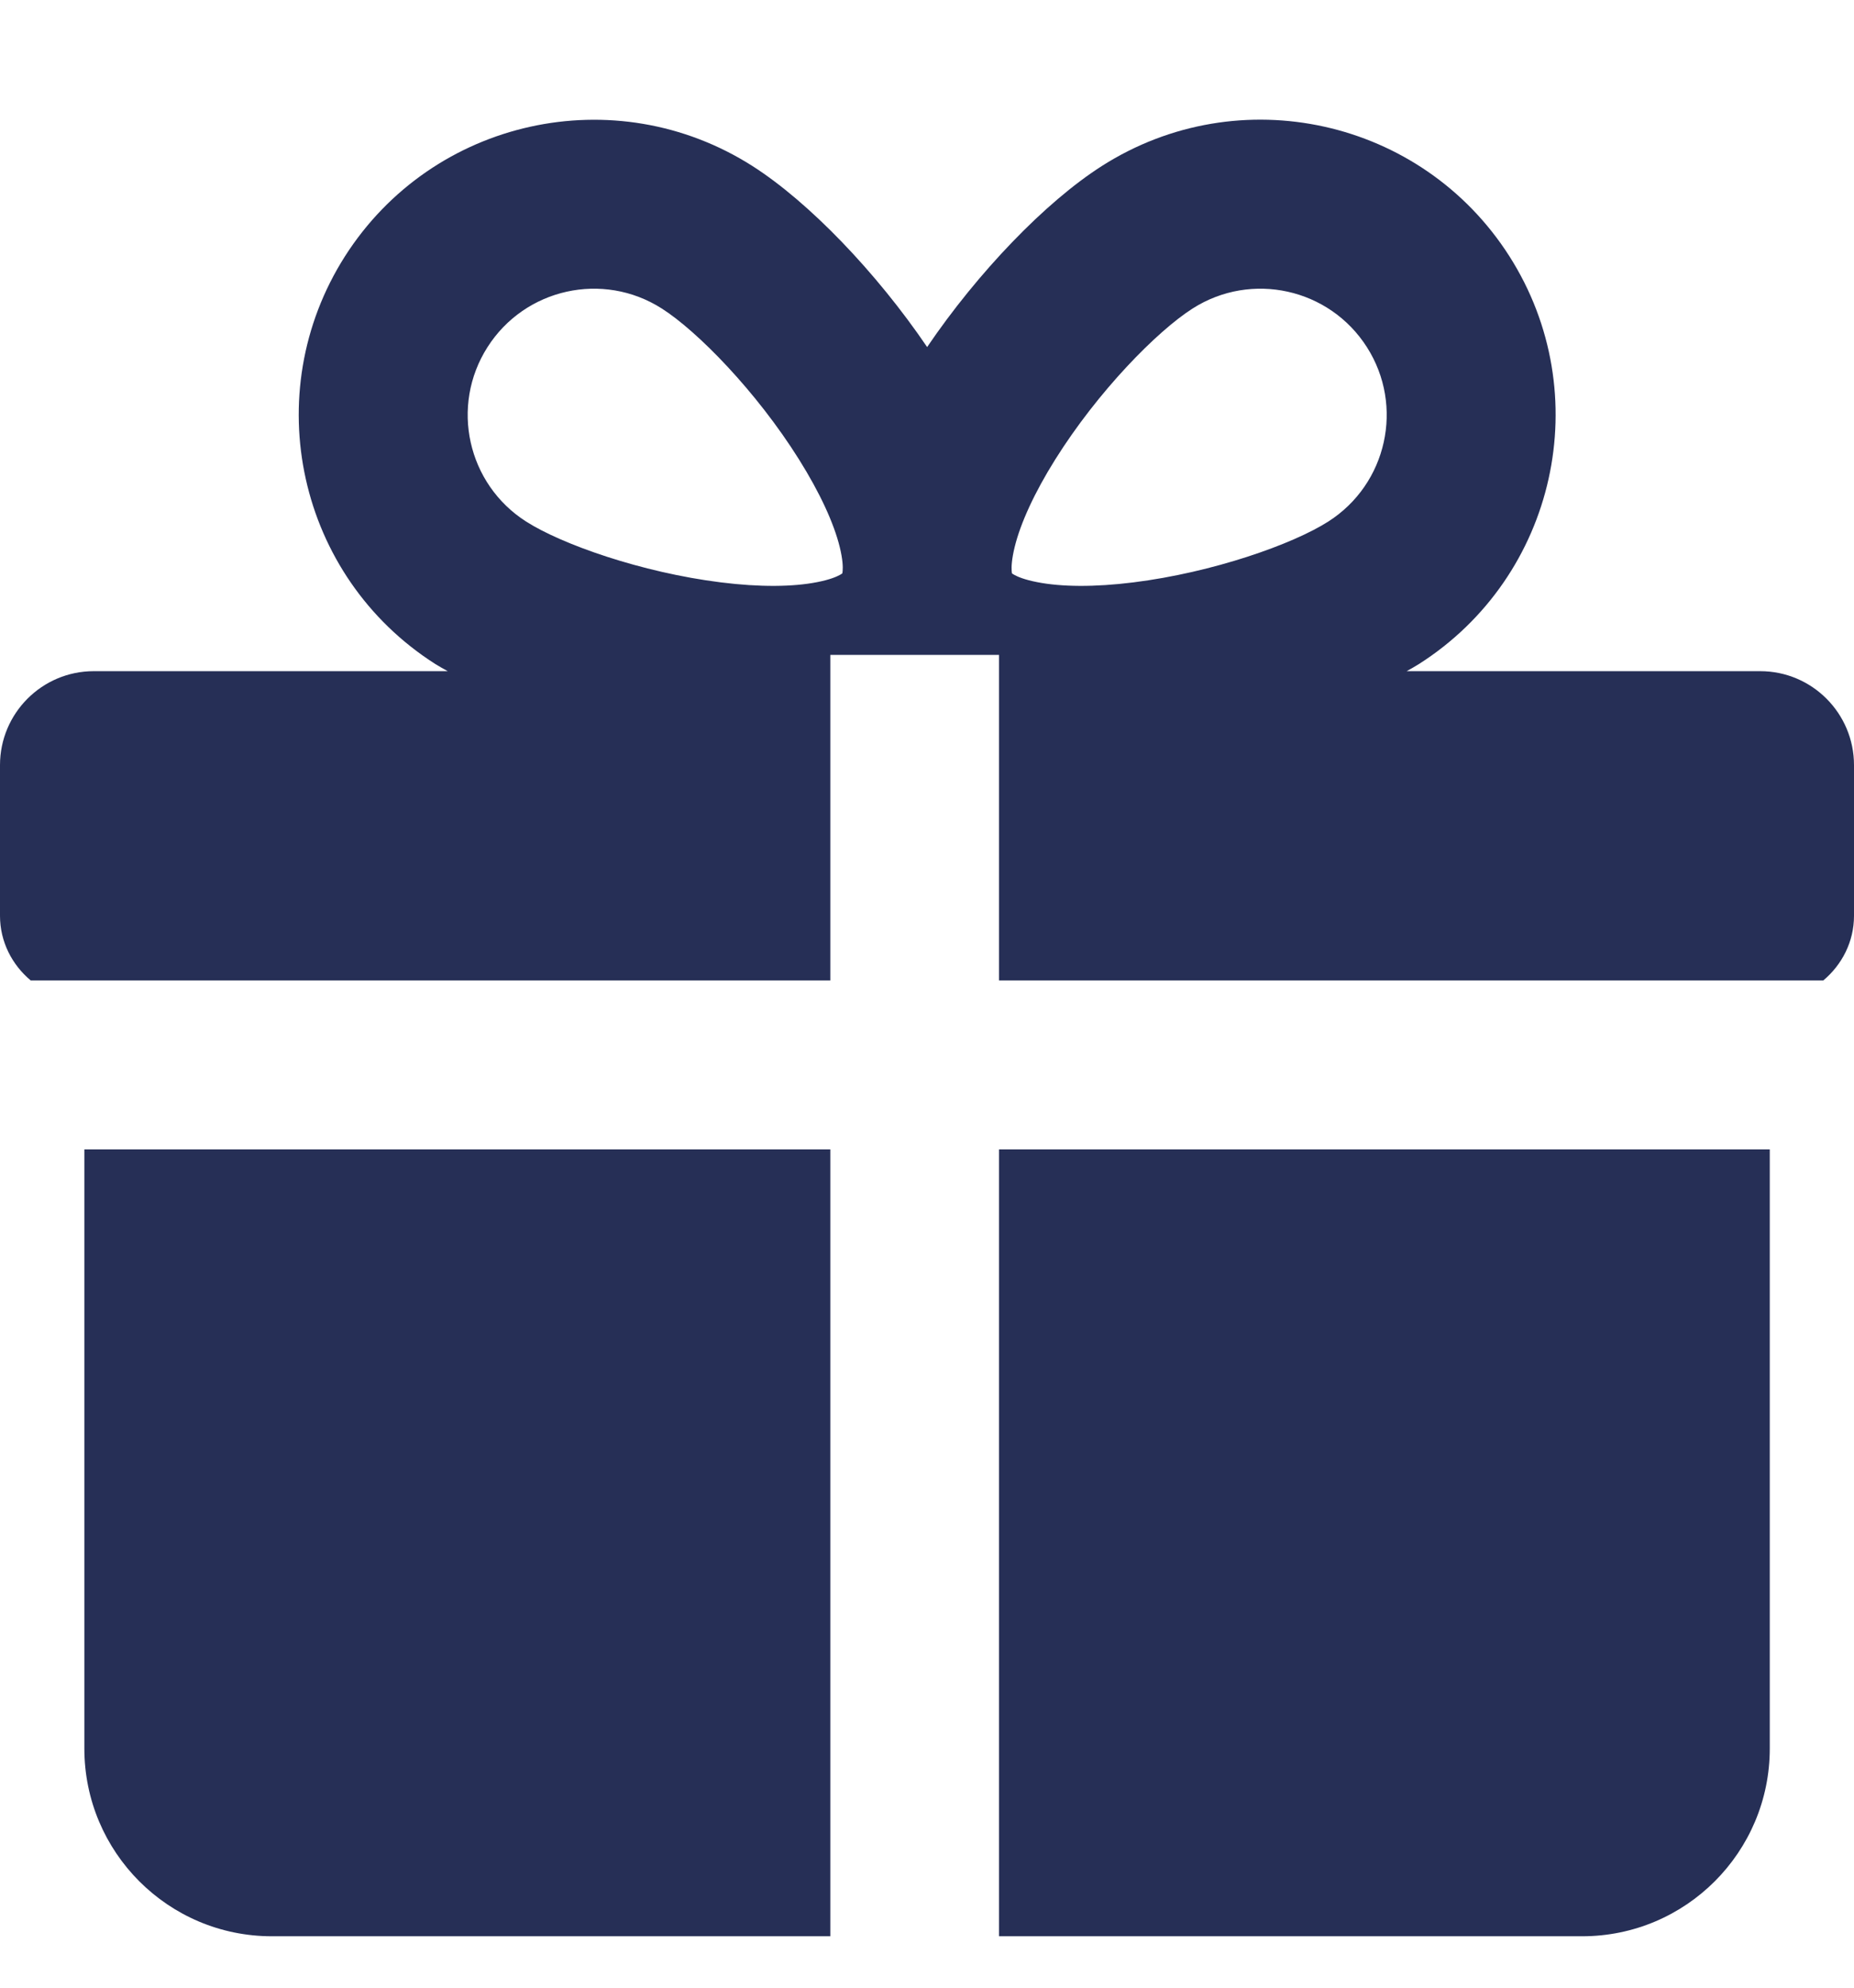 <svg width="14" height="15" viewBox="0 0 14 15" fill="none" xmlns="http://www.w3.org/2000/svg">
<path d="M6.27 8.674V14.612H2.053C1.27 14.612 0.637 13.977 0.637 13.195V8.674H6.27ZM13.364 13.195C13.364 13.977 12.73 14.612 11.947 14.612H7.544V8.674H13.364V13.195ZM8.32 1.253C9.358 0.591 10.736 0.896 11.398 1.934C12.059 2.972 11.753 4.35 10.715 5.011C10.685 5.03 10.654 5.047 10.622 5.065H13.292C13.683 5.065 14 5.383 14 5.774V6.911C14 7.108 13.908 7.282 13.768 7.399H7.544V4.942H6.27V7.399H0.232C0.092 7.282 6.28395e-06 7.108 0 6.911V5.774C0 5.383 0.317 5.065 0.708 5.065H3.381C3.349 5.047 3.317 5.03 3.287 5.011C2.249 4.35 1.944 2.972 2.605 1.934C3.267 0.897 4.644 0.592 5.682 1.253C6.11 1.526 6.619 2.057 7.001 2.619C7.383 2.057 7.892 1.526 8.32 1.253ZM4.997 2.328C4.553 2.045 3.964 2.176 3.681 2.62C3.398 3.064 3.529 3.653 3.973 3.936C4.241 4.107 4.842 4.32 5.444 4.395C5.739 4.432 5.99 4.429 6.171 4.393C6.361 4.356 6.378 4.304 6.362 4.329C6.347 4.353 6.387 4.315 6.341 4.128C6.297 3.949 6.192 3.72 6.034 3.468C5.712 2.954 5.266 2.499 4.997 2.328ZM10.322 2.62C10.039 2.176 9.45 2.045 9.006 2.328C8.737 2.499 8.29 2.954 7.968 3.468C7.81 3.72 7.706 3.949 7.662 4.128C7.616 4.316 7.655 4.354 7.64 4.329C7.624 4.304 7.641 4.356 7.831 4.393C8.012 4.429 8.263 4.432 8.558 4.395C9.16 4.32 9.762 4.107 10.03 3.936C10.474 3.653 10.605 3.064 10.322 2.62Z" fill="#262F56"/>
</svg>
